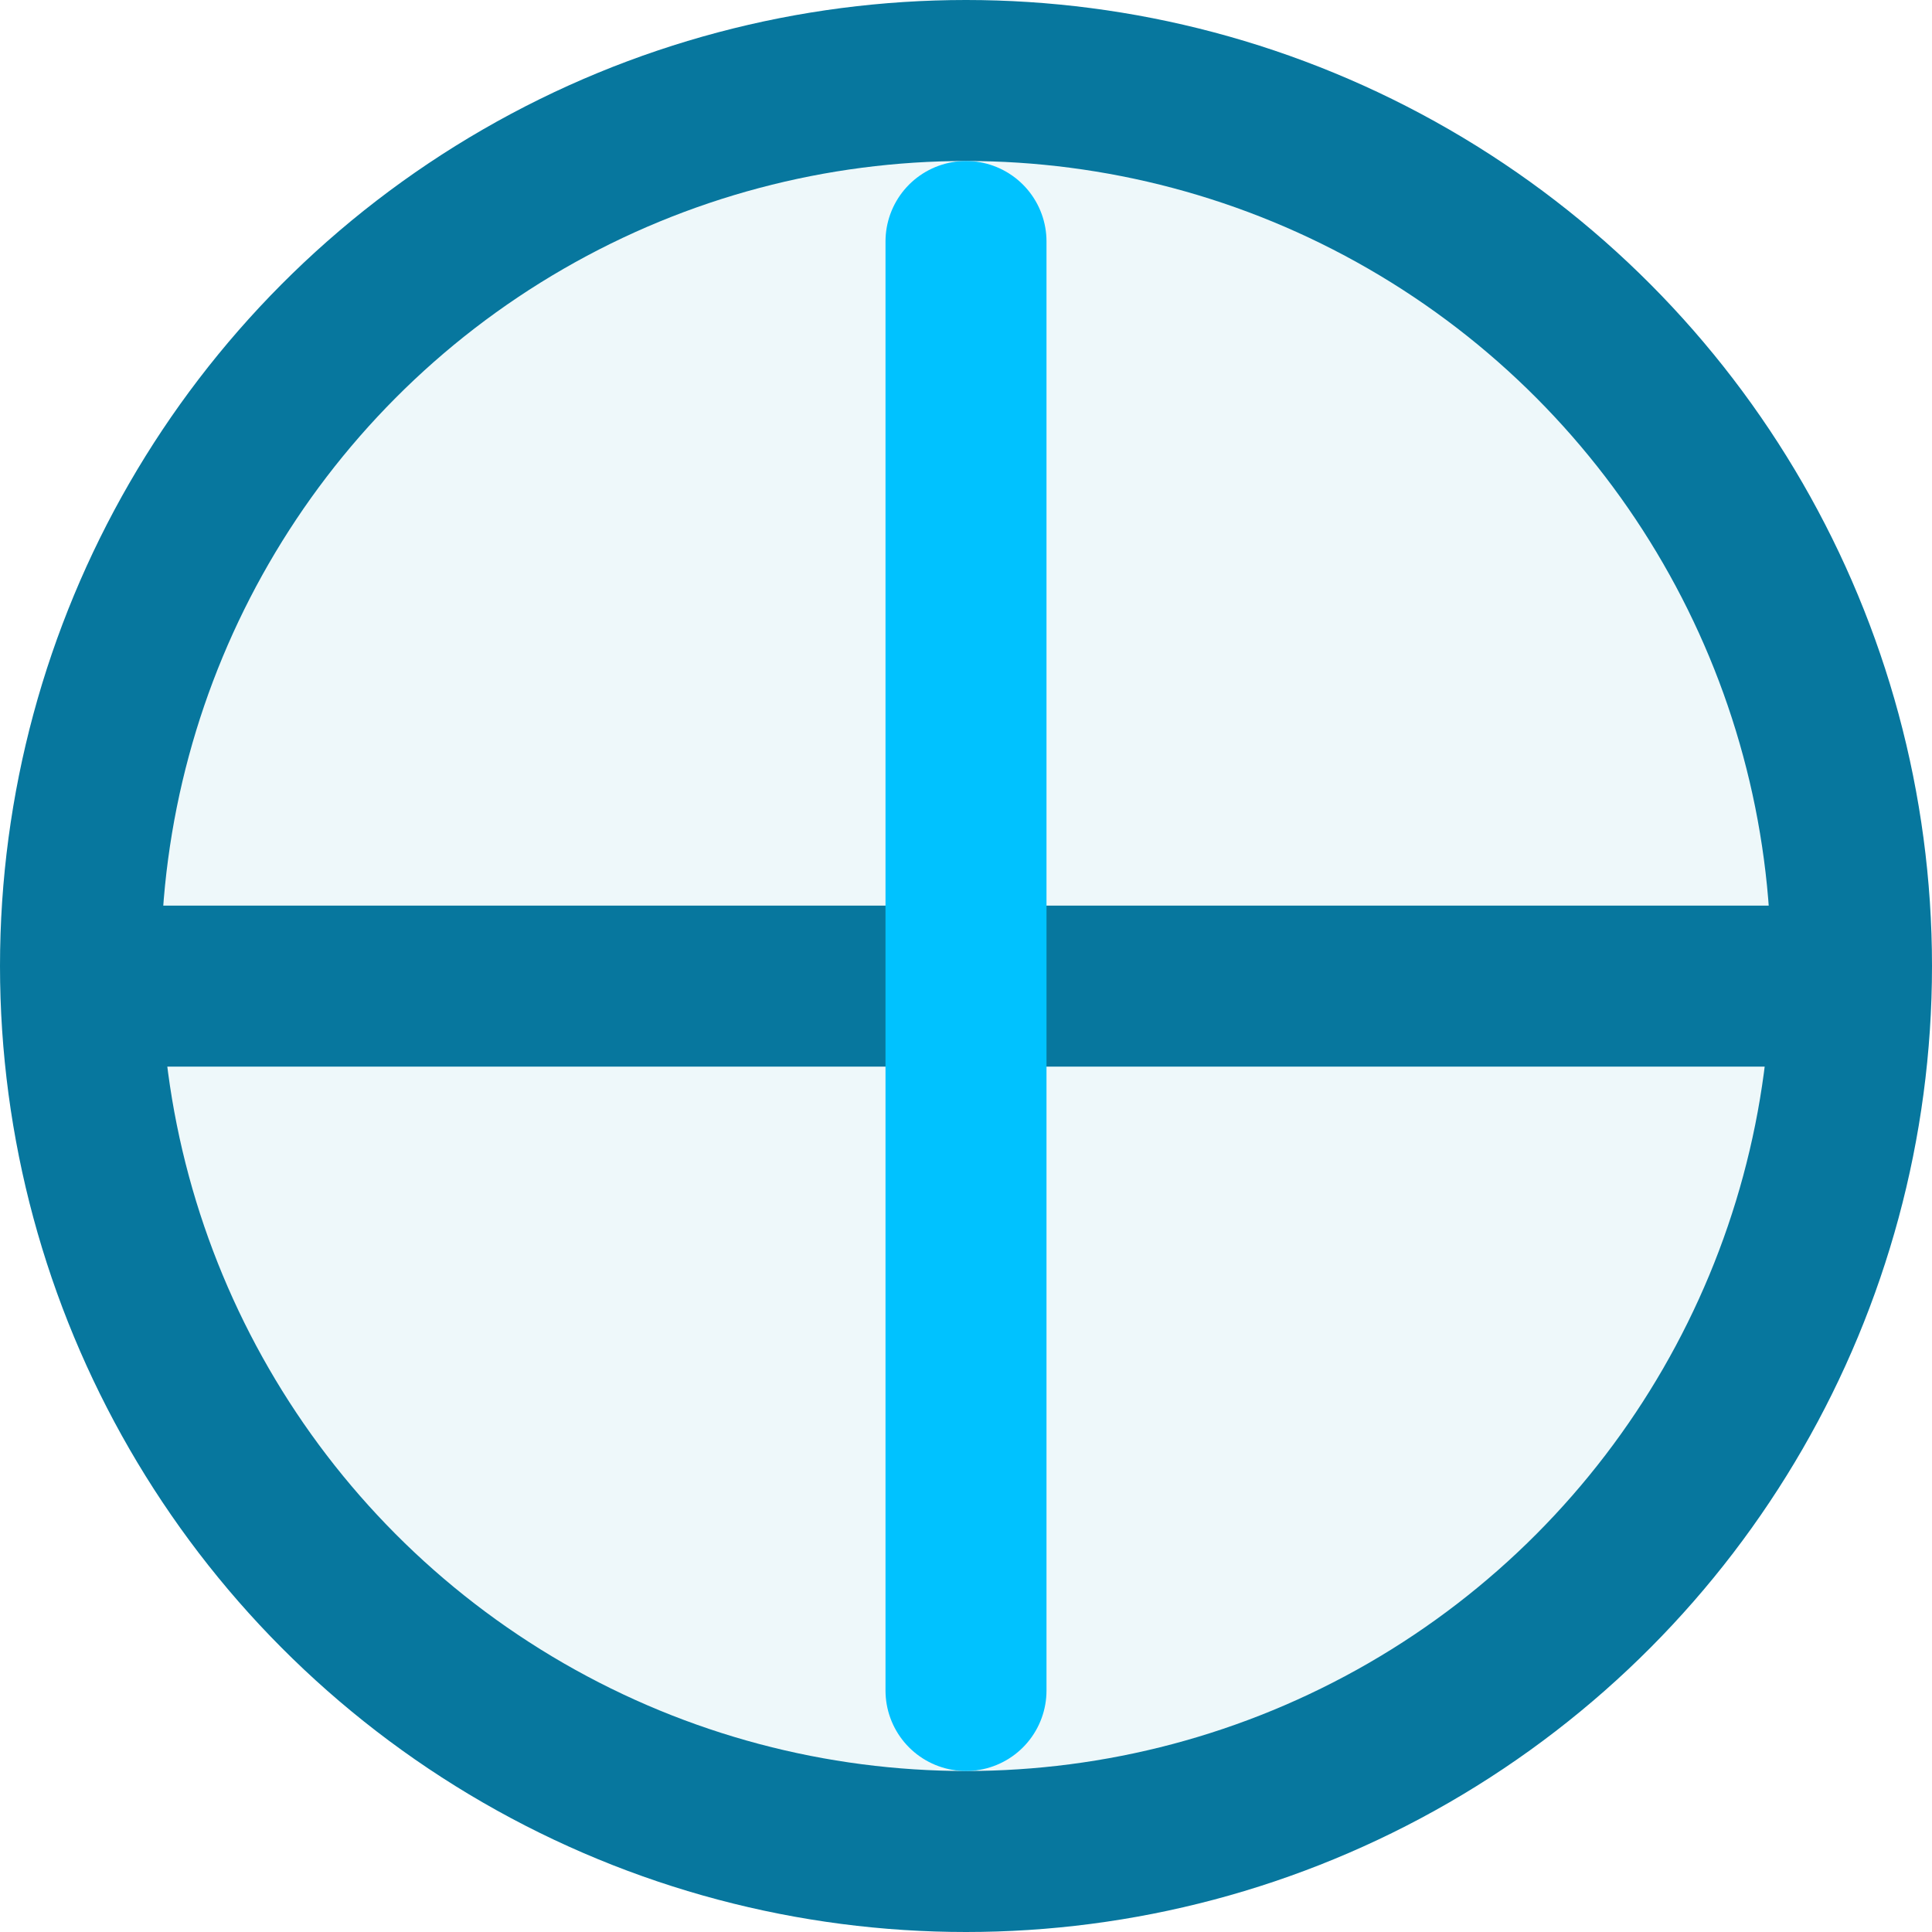 <svg width="24" height="24" viewBox="0 0 24 24" fill="none" xmlns="http://www.w3.org/2000/svg">
<circle cx="12" cy="12" r="11" fill="#2FA5BC" fill-opacity="0.08" stroke="#07779E" stroke-width="2" stroke-linejoin="round"/>
<line x1="22.5" y1="12.25" x2="1.5" y2="12.25" stroke="#07779E" stroke-width="2" stroke-linejoin="round"/>
<line x1="12" y1="3" x2="12" y2="21" stroke="#00C2FF" stroke-width="2" stroke-linecap="round" stroke-linejoin="round"/>
</svg>
